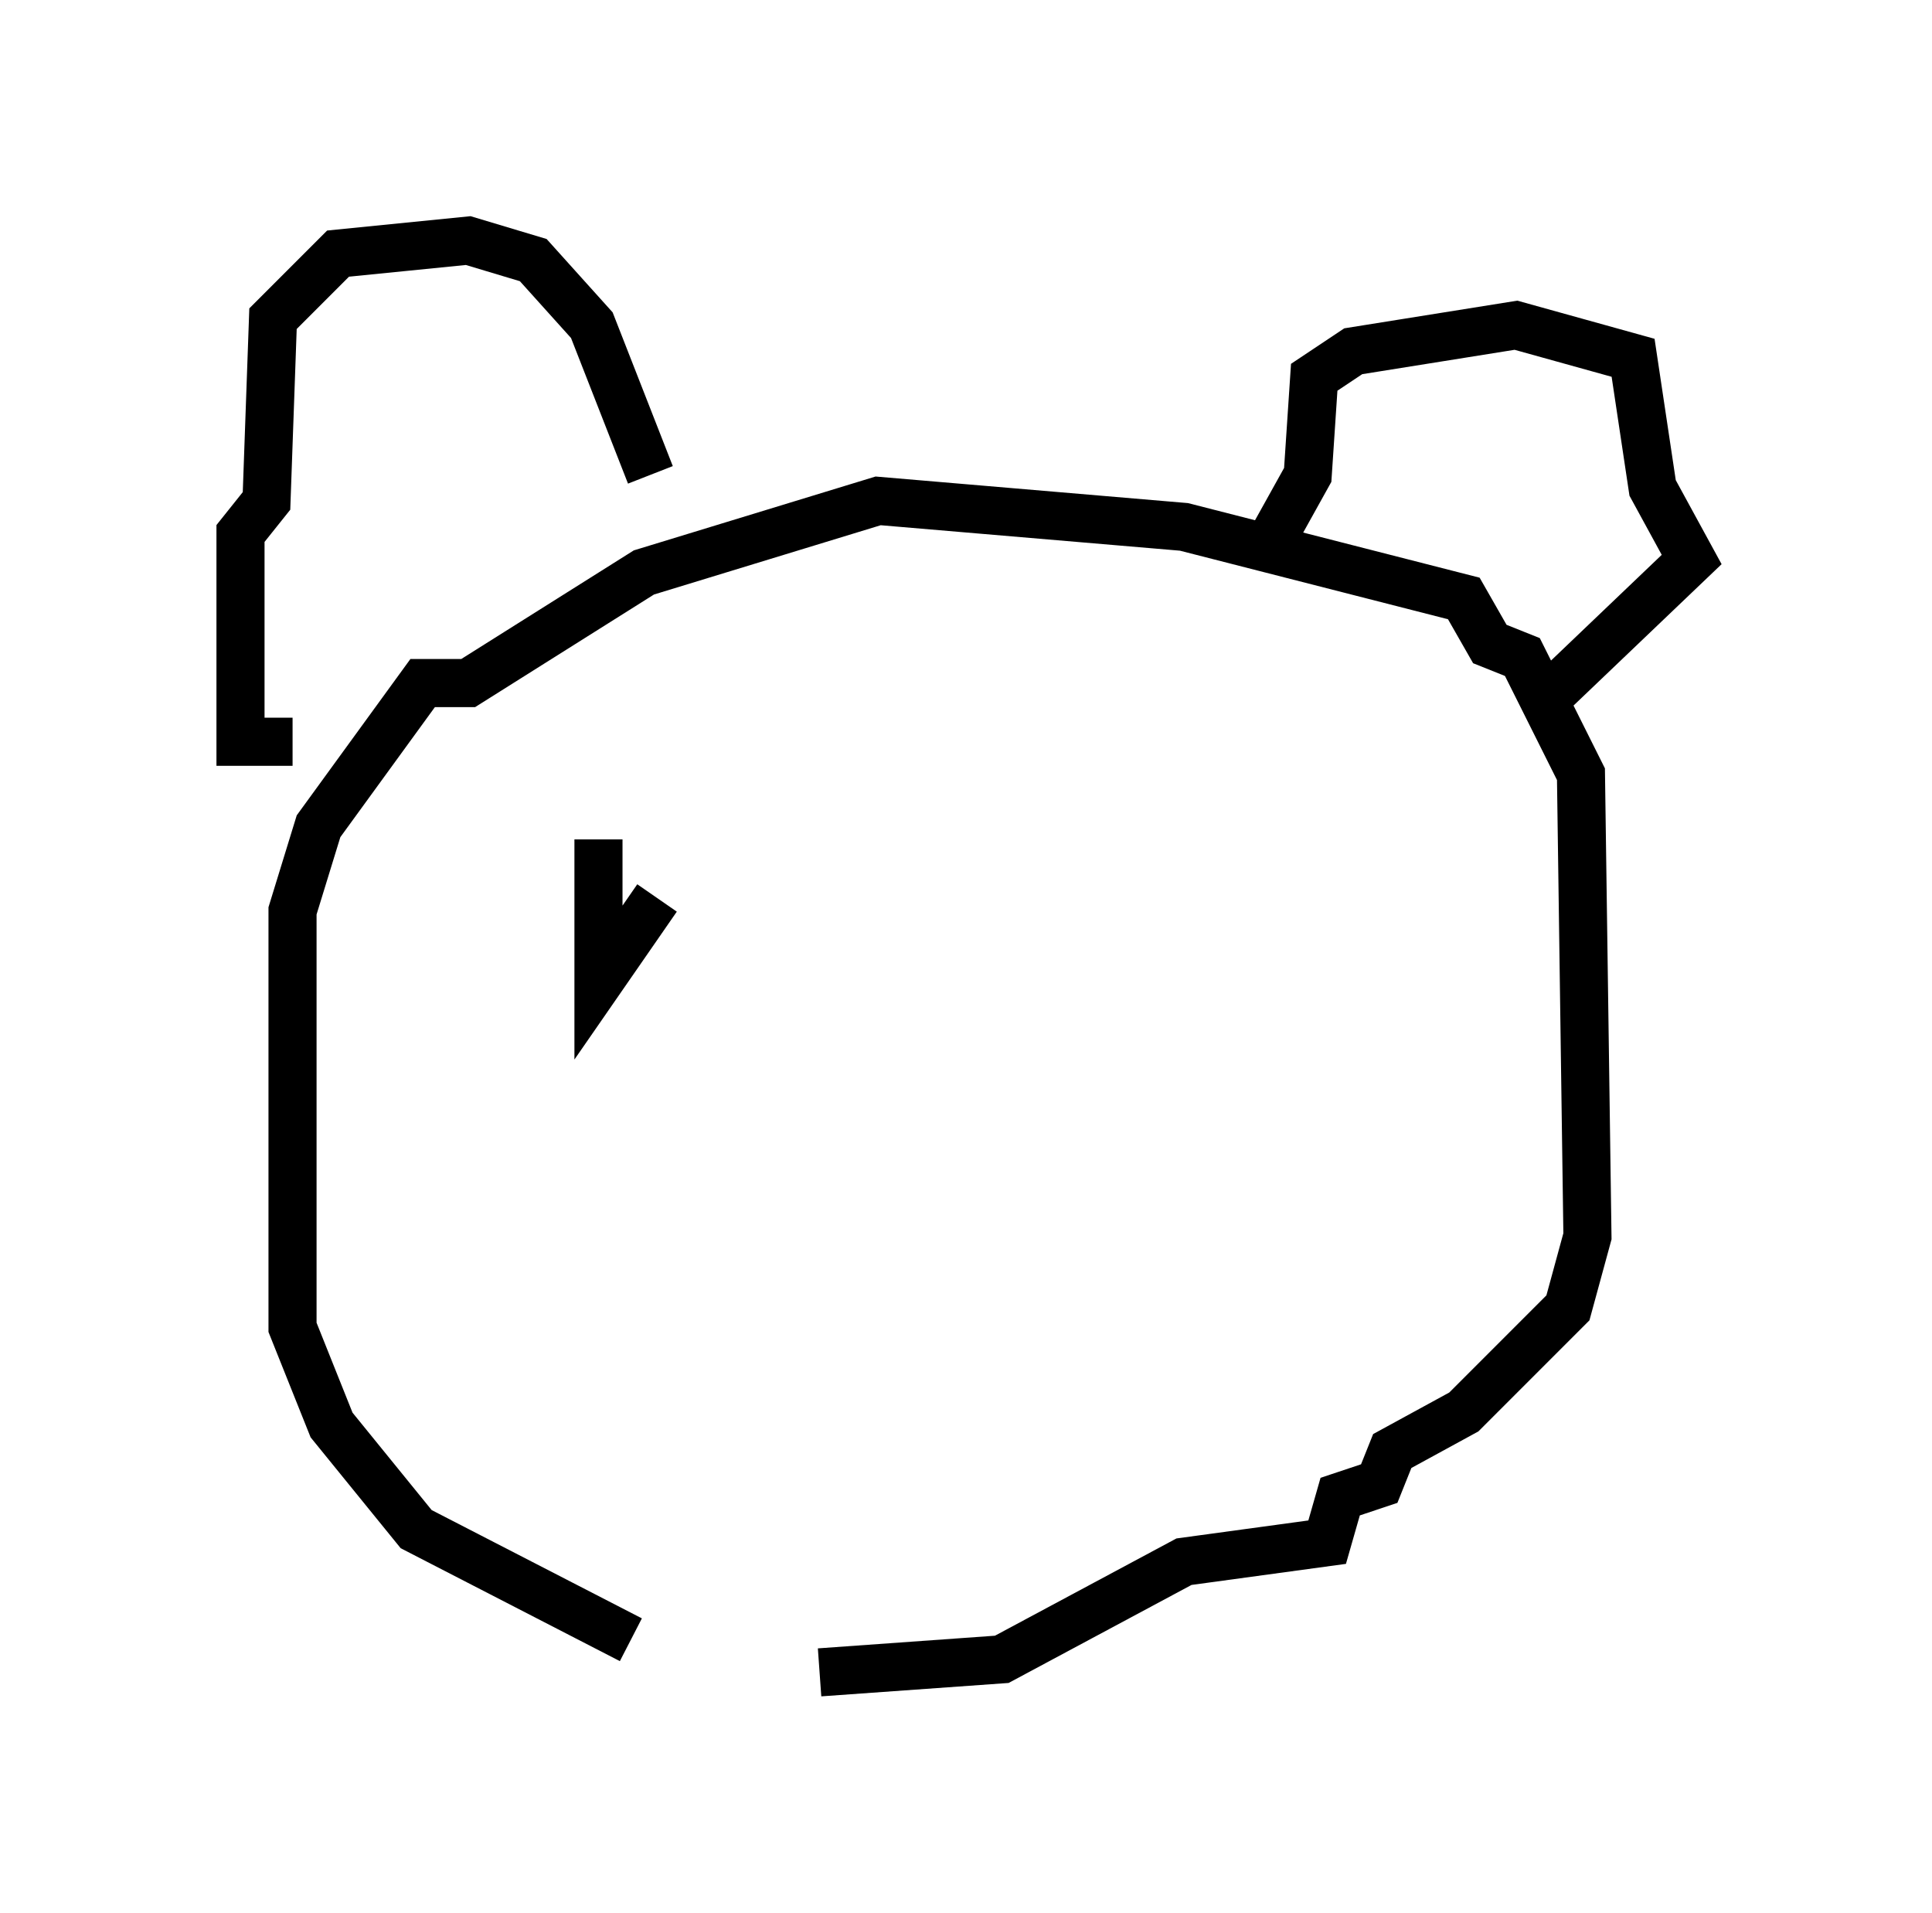 <?xml version="1.0" encoding="utf-8" ?>
<svg baseProfile="full" height="39.77" version="1.1" width="40.176" xmlns="http://www.w3.org/2000/svg" xmlns:ev="http://www.w3.org/2001/xml-events" xmlns:xlink="http://www.w3.org/1999/xlink"><defs /><rect fill="white" height="39.77" width="40.176" x="0" y="0" /><path d="M16.096, 34.228 m-2.977, -0.135 l-4.465, -2.3 -1.759, -2.165 l-0.812, -2.03 0.0, -8.66 l0.541, -1.759 2.165, -2.977 l0.947, 0.0 3.654, -2.3 l4.871, -1.488 6.36, 0.541 l5.819, 1.488 0.541, 0.947 l0.677, 0.271 1.218, 2.436 l0.135, 9.607 -0.406, 1.488 l-2.165, 2.165 -1.488, 0.812 l-0.271, 0.677 -0.812, 0.271 l-0.271, 0.947 -2.977, 0.406 l-3.789, 2.03 -3.789, 0.271 m-3.518, -24.898 l-1.218, -3.112 -1.218, -1.353 l-1.353, -0.406 -2.706, 0.271 l-1.353, 1.353 -0.135, 3.789 l-0.541, 0.677 0.0, 4.33 l1.083, 0.0 m20.433, -4.33 l0.677, -1.218 0.135, -2.03 l0.812, -0.541 3.383, -0.541 l2.436, 0.677 0.406, 2.706 l0.812, 1.488 -2.977, 2.842 m-17.726, 3.112 l0.0, 0.0 m-2.03, -0.135 l0.0, 2.977 1.218, -1.759 m10.419, -1.759 l0.0, 0.0 " fill="none" stroke="black" stroke-width="1" /></svg>